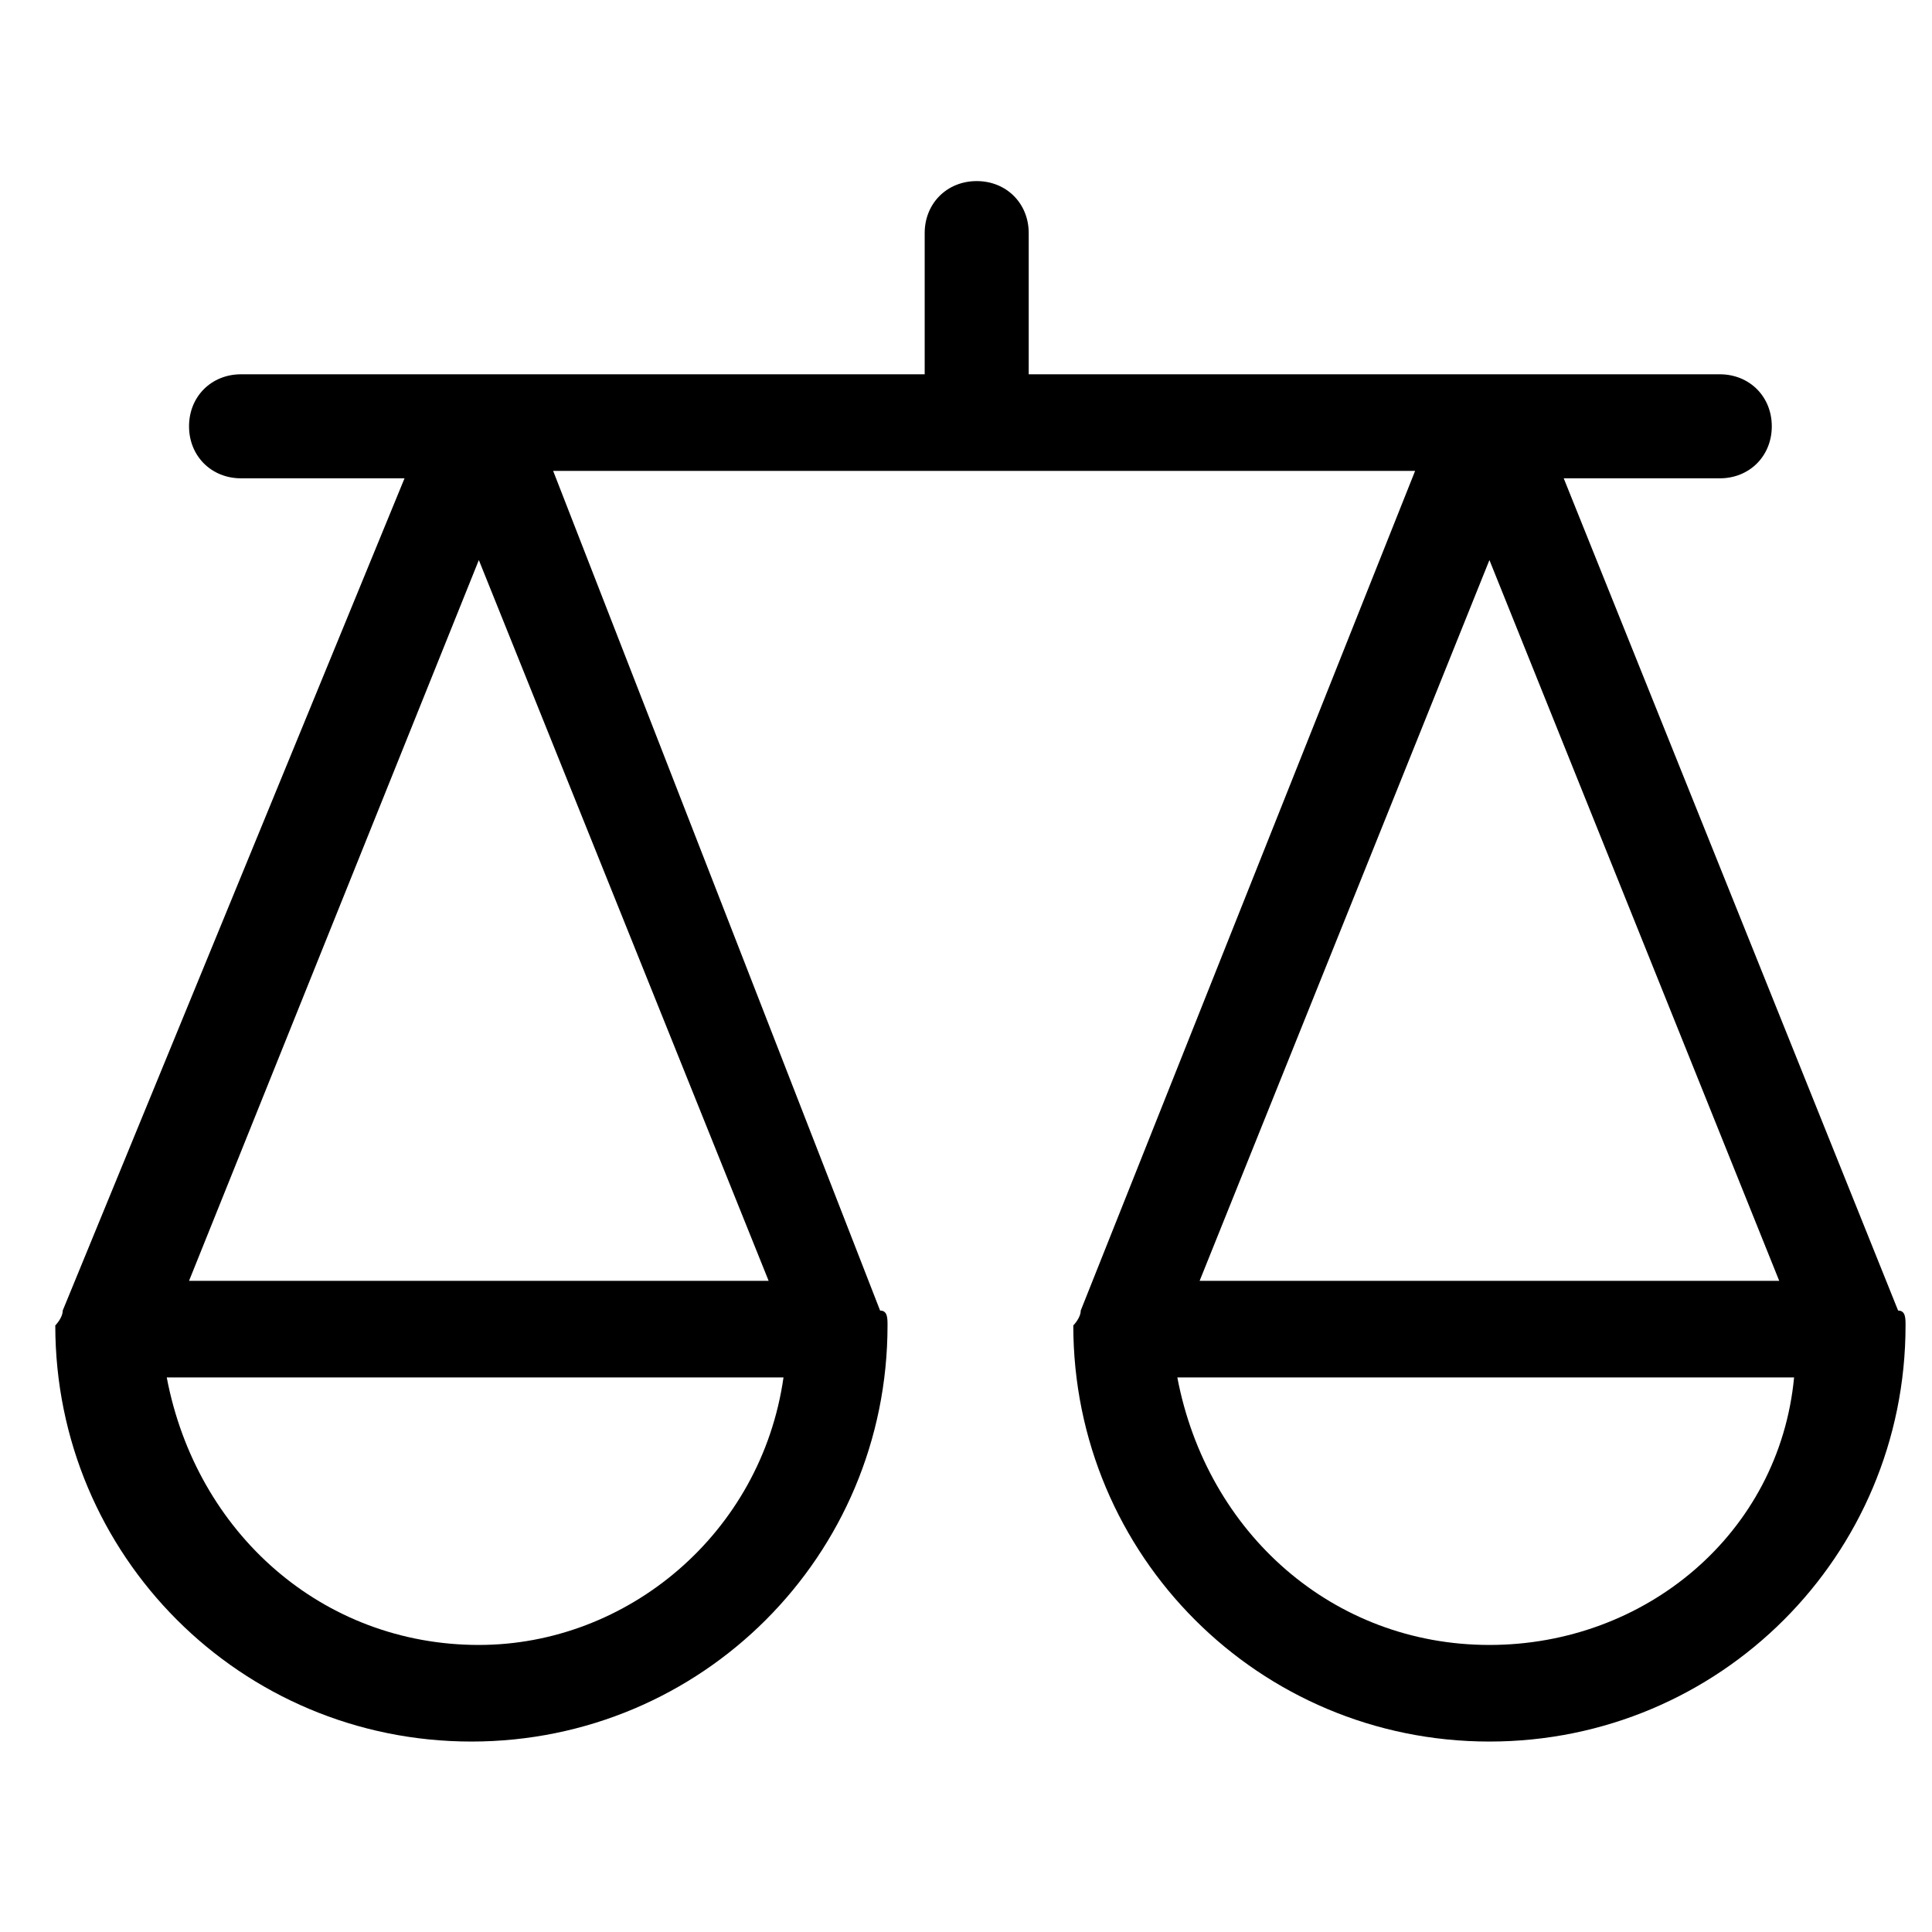 <svg width="26" height="26" viewBox="0 0 26 26" fill="none" xmlns="http://www.w3.org/2000/svg">
<g clip-path="url(#clip0_1_436)">
<path d="M13.844 6.337H19.044L14.544 17.637C14.544 17.737 14.444 17.837 14.444 17.837C14.444 20.937 16.944 23.437 20.044 23.437C23.144 23.437 25.644 20.937 25.644 17.837C25.644 17.737 25.644 17.637 25.544 17.637L21.044 6.437H23.144C23.544 6.437 23.844 6.137 23.844 5.737C23.844 5.337 23.544 5.037 23.144 5.037H13.844V3.137C13.844 2.737 13.544 2.437 13.144 2.437C12.744 2.437 12.444 2.737 12.444 3.137V5.037H3.244C2.844 5.037 2.544 5.337 2.544 5.737C2.544 6.137 2.844 6.437 3.244 6.437H5.444L0.844 17.637C0.844 17.737 0.744 17.837 0.744 17.837C0.744 20.937 3.244 23.437 6.344 23.437C9.444 23.437 11.944 20.937 11.944 17.837C11.944 17.737 11.944 17.637 11.844 17.637L7.444 6.337H12.544H13.844ZM6.444 22.137C4.344 22.137 2.644 20.637 2.244 18.537H10.544C10.244 20.637 8.444 22.137 6.444 22.137ZM10.344 17.237H2.544L6.444 7.537L10.344 17.237ZM20.044 7.537L23.944 17.237H16.144L20.044 7.537ZM20.044 22.137C17.944 22.137 16.244 20.637 15.844 18.537H24.144C23.944 20.637 22.144 22.137 20.044 22.137Z" fill="black"/>
</g>
<defs>
<clipPath id="clip0_1_436">
<rect width="25" height="25" fill="white" transform="translate(0.744 0.537)"/>
</clipPath>
</defs>
</svg>
